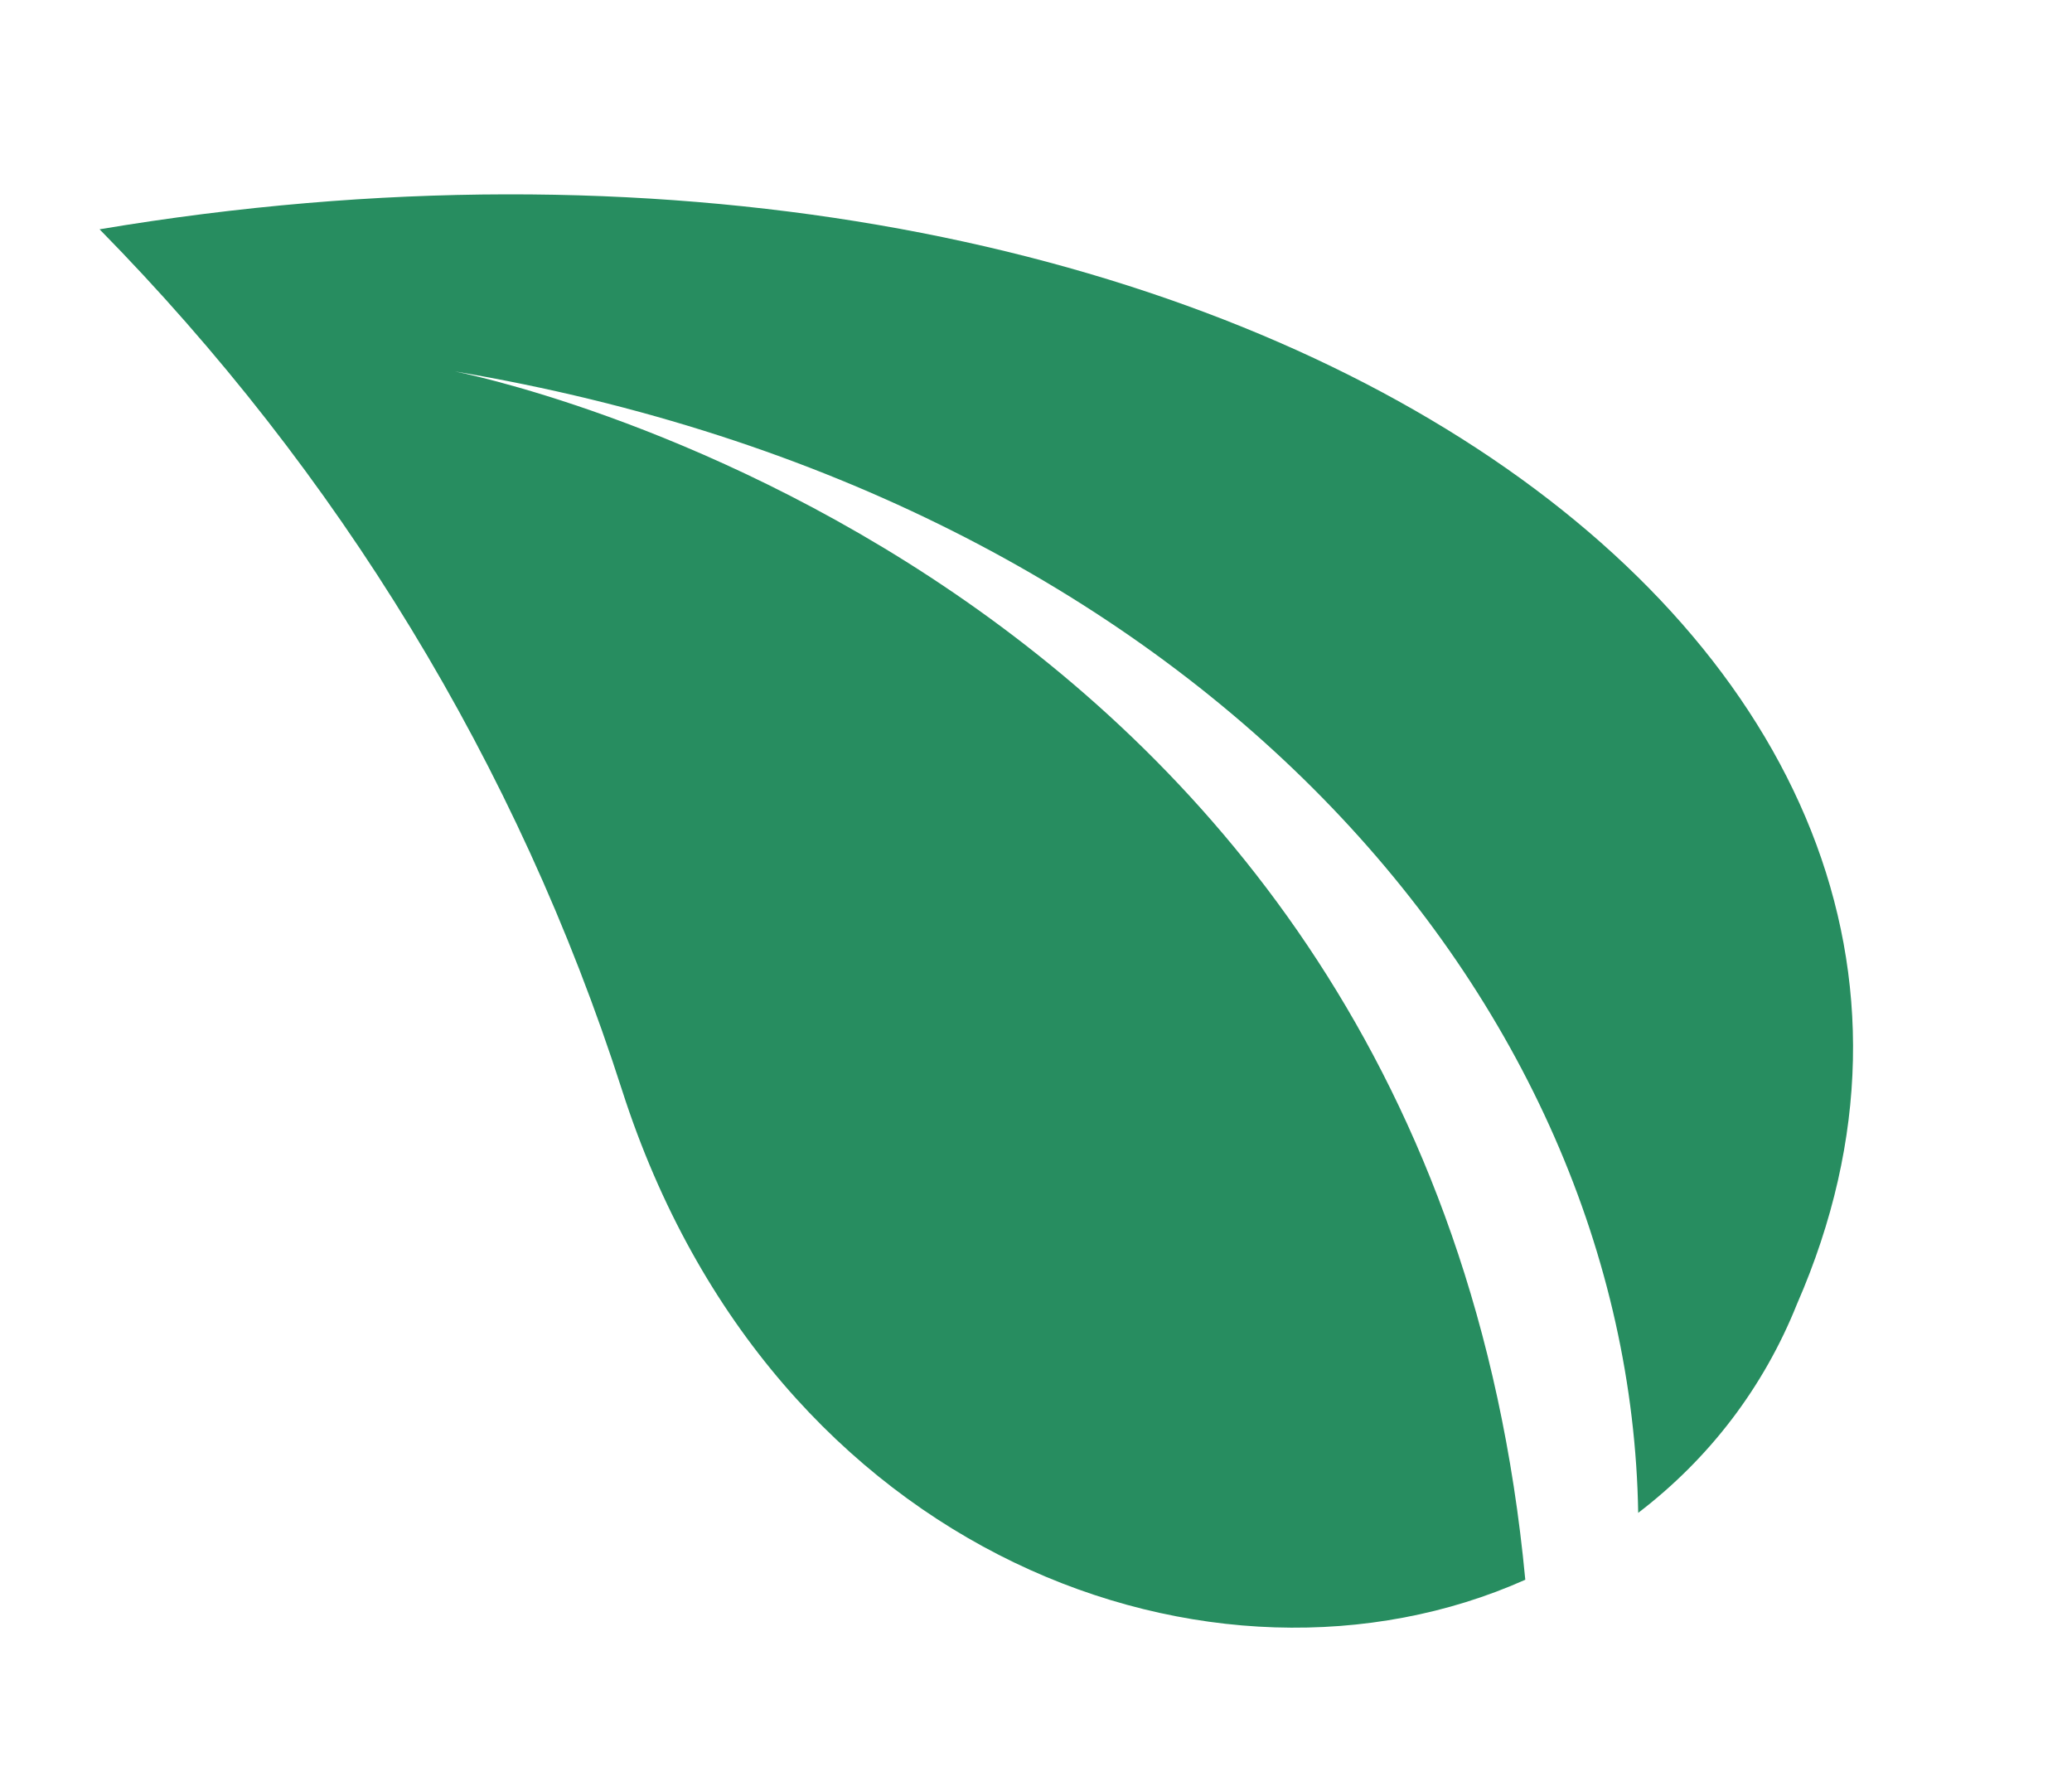 <?xml version="1.0" encoding="utf-8"?>
<!-- Generator: Adobe Illustrator 16.0.0, SVG Export Plug-In . SVG Version: 6.00 Build 0)  -->
<!DOCTYPE svg PUBLIC "-//W3C//DTD SVG 1.1//EN" "http://www.w3.org/Graphics/SVG/1.1/DTD/svg11.dtd">
<svg version="1.1" id="Layer_1" xmlns="http://www.w3.org/2000/svg" xmlns:xlink="http://www.w3.org/1999/xlink" x="0px" y="0px"
	 width="118px" height="102px" viewBox="0 0 118 102" enable-background="new 0 0 118 102" xml:space="preserve">
<g id="Group_1166_1_">
	<path id="Path_216_1_" fill="#278D60" d="M102.343,74.254c-1.904,4.762-5,8.81-9.048,11.905
		c-0.477-29.05-25.002-57.861-67.386-65.005c0,0,55.479,10.715,60.956,68.814c-17.62,7.857-42.859-1.19-51.432-27.859
		C29.48,43.537,19.242,26.869,5.67,13.059C69.483,2.343,118.772,36.632,102.343,74.254z"/>
</g>
</svg>
